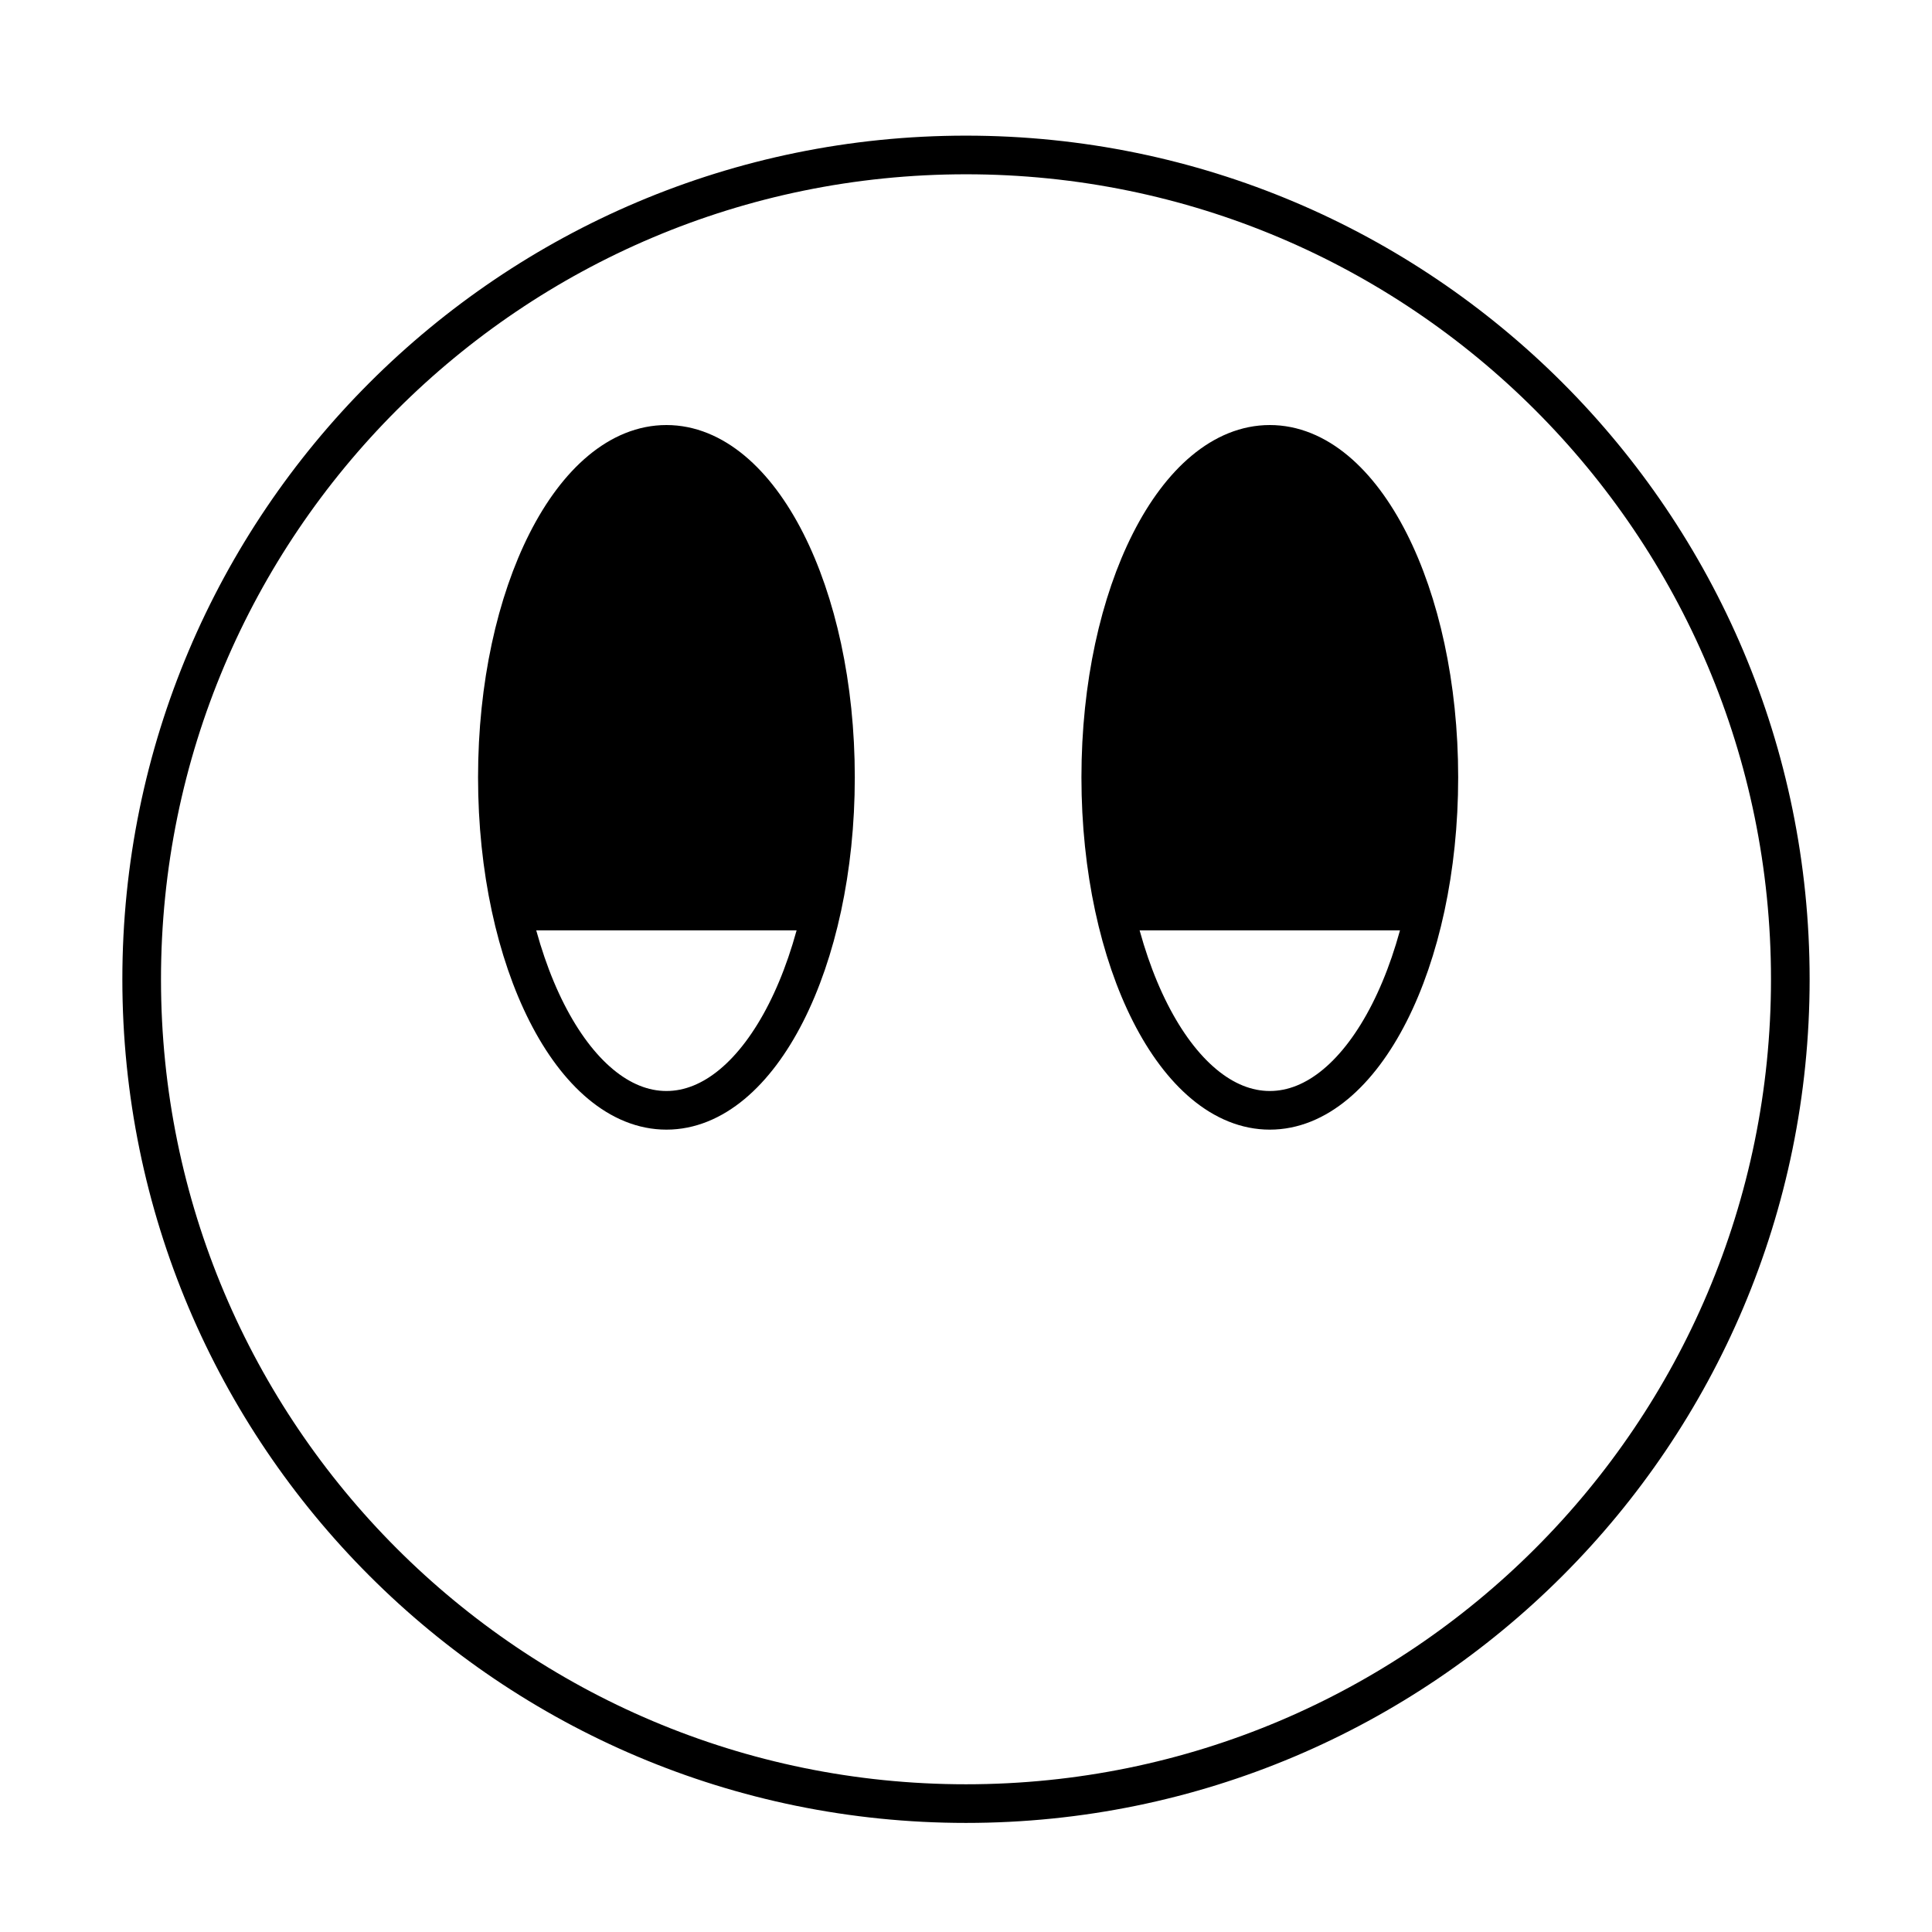 <?xml version="1.0" encoding="utf-8"?>
<!-- Generator: Adobe Illustrator 16.0.0, SVG Export Plug-In . SVG Version: 6.00 Build 0)  -->
<!DOCTYPE svg PUBLIC "-//W3C//DTD SVG 1.1//EN" "http://www.w3.org/Graphics/SVG/1.1/DTD/svg11.dtd">
<svg version="1.1" xmlns="http://www.w3.org/2000/svg" xmlns:xlink="http://www.w3.org/1999/xlink" x="0px" y="0px" width="100px"
	 height="100px" viewBox="0 0 100 100" enable-background="new 0 0 100 100" xml:space="preserve">
<g id="Layer_1">
	<path fill="none" stroke="#000000" stroke-width="2" stroke-miterlimit="10" d="M49.999,8.021
		c23.563,0,42.667,19.103,42.667,42.667c0,23.563-19.104,42.666-42.667,42.666c-23.563,0-42.666-19.104-42.666-42.666
		C7.333,27.124,26.436,8.021,49.999,8.021z M65.725,23c-4.832,0-8.75,7.717-8.75,17.235c0,9.52,3.918,17.235,8.75,17.235
		c4.833,0,8.75-7.715,8.75-17.235C74.475,30.717,70.558,23,65.725,23z M34.494,23c-4.832,0-8.75,7.717-8.75,17.235
		c0,9.52,3.918,17.235,8.75,17.235c4.833,0,8.75-7.715,8.75-17.235C43.244,30.717,39.327,23,34.494,23z"/>
</g>
<g id="Layer_2">
	<path stroke="#000000" stroke-width="2" stroke-miterlimit="10" d="M42.333,47.155c0.467-2.091,0.73-4.398,0.73-6.83
		c0-9.383-3.862-16.989-8.625-16.989s-8.625,7.606-8.625,16.989c0,2.432,0.264,4.739,0.73,6.83c5.537,0,10.229,0,15.676,0H42.333z"
		/>
	<path stroke="#000000" stroke-width="2" stroke-miterlimit="10" d="M73.584,47.154c0.467-2.091,0.73-4.398,0.73-6.83
		c0-9.383-3.862-16.989-8.625-16.989c-4.764,0-8.625,7.606-8.625,16.989c0,2.432,0.264,4.739,0.73,6.83c5.537,0,10.229,0,15.676,0
		H73.584z"/>
</g>
</svg>
